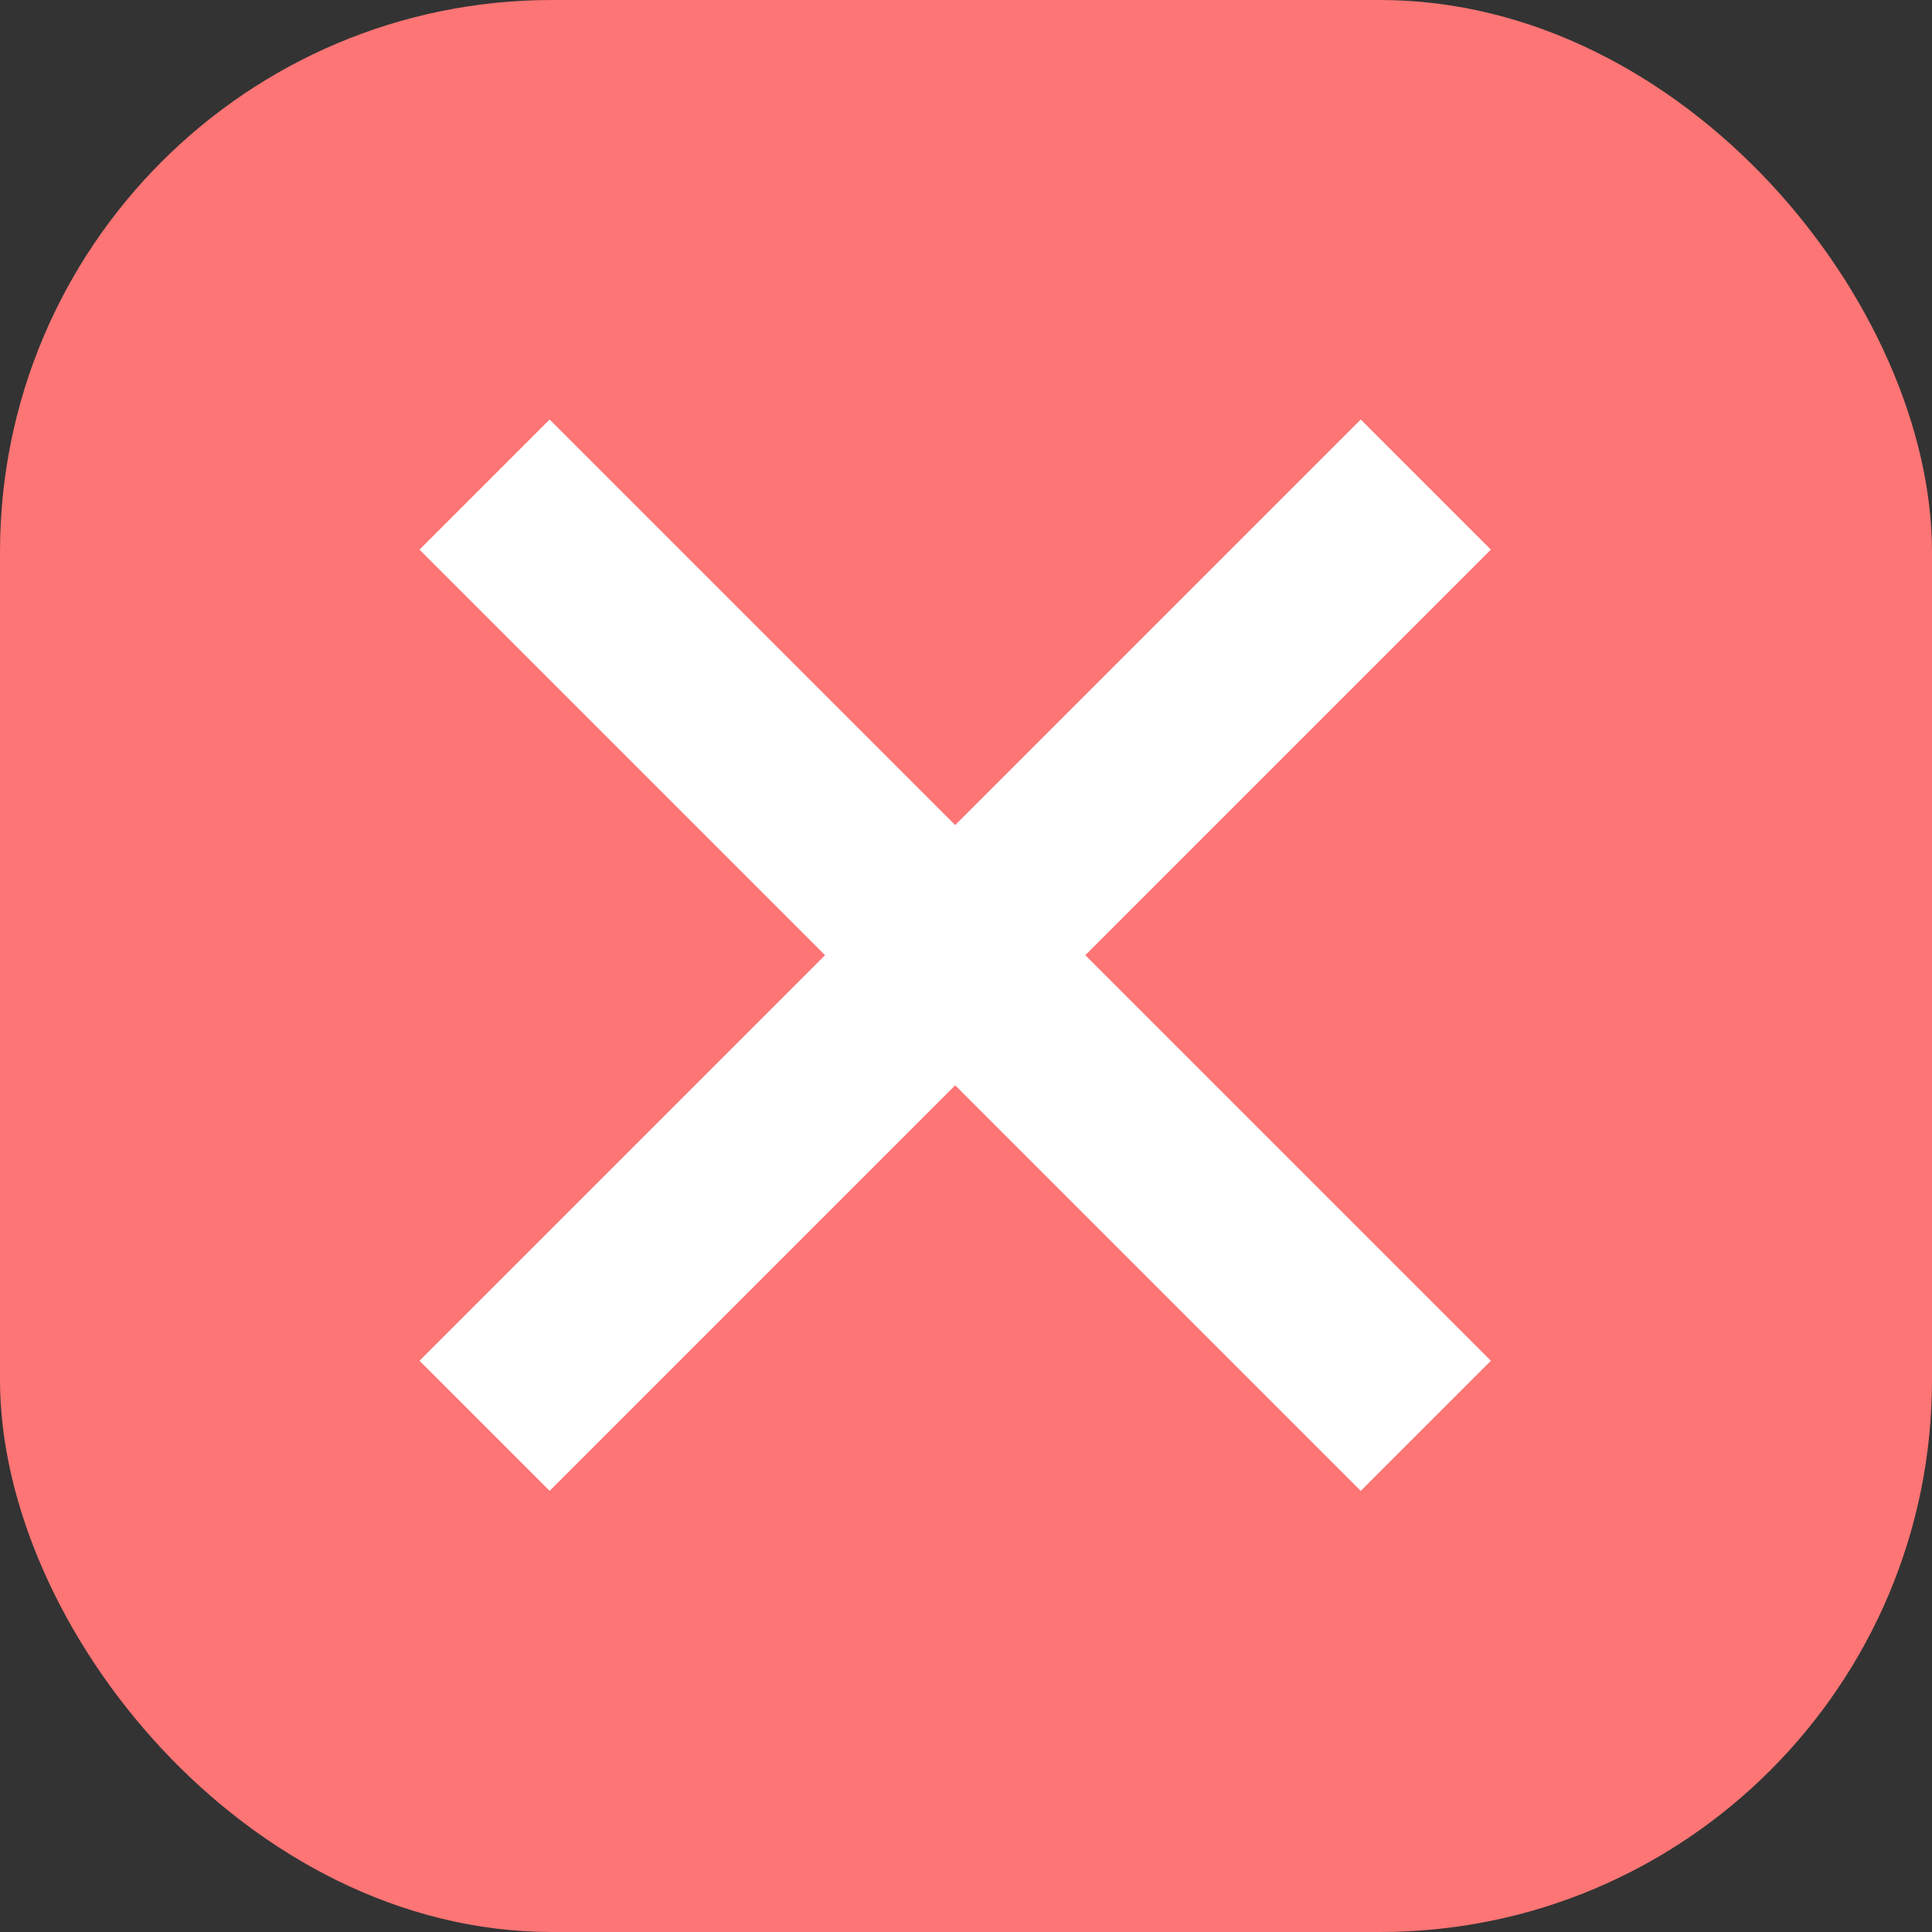 <svg id="Component_74_4" data-name="Component 74 – 4" xmlns="http://www.w3.org/2000/svg" width="21" height="21" viewBox="0 0 21 21">
  <rect x="0" y="0" width="21" height="21" fill="#333333" stroke="none"/>
  <rect id="Rectangle_572" data-name="Rectangle 572" width="21" height="21" rx="6" fill="#fd7575"/>
  <g id="Group_547" data-name="Group 547" transform="translate(5.267 5.267)">
    <line id="Line_121" data-name="Line 121" x2="10.231" y2="10.231" fill="none" stroke="#fff" stroke-width="2"/>
    <line id="Line_122" data-name="Line 122" x1="10.231" y2="10.231" fill="none" stroke="#fff" stroke-width="2"/>
  </g>
</svg>
